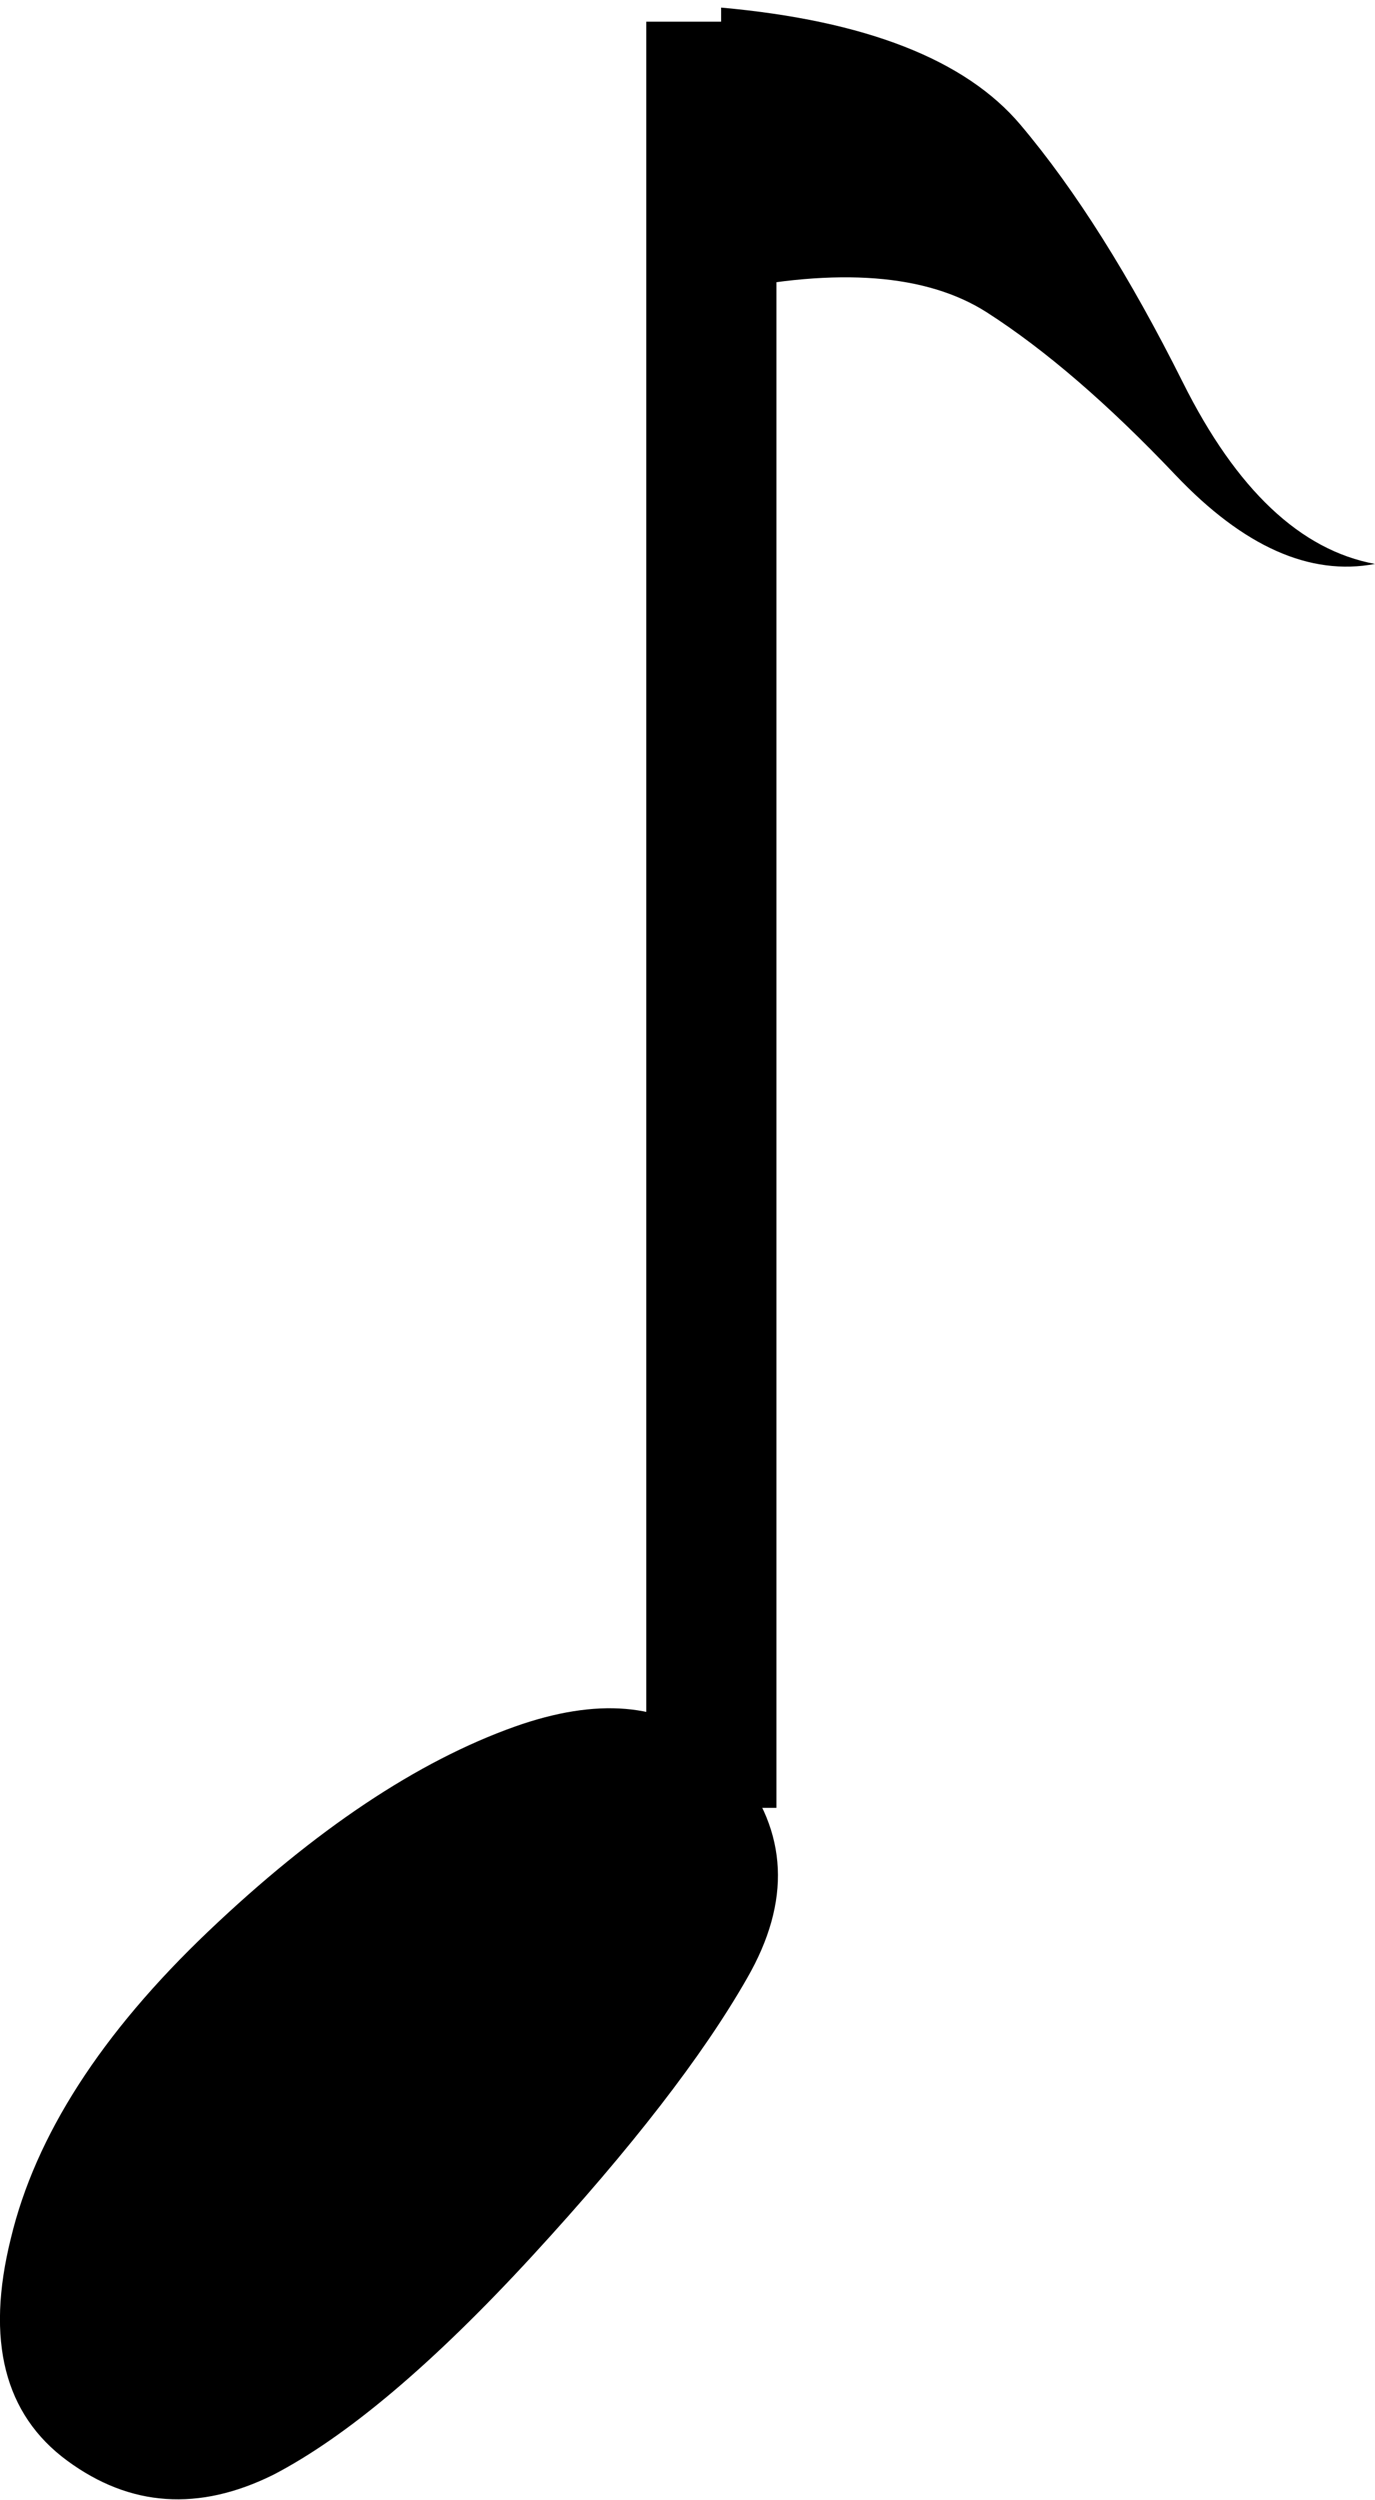 <?xml version="1.0" encoding="UTF-8" standalone="no"?>
<svg xmlns:xlink="http://www.w3.org/1999/xlink" height="115.25px" width="63.4px" xmlns="http://www.w3.org/2000/svg">
  <g transform="matrix(1.0, 0.0, 0.0, 1.0, 47.95, 50.15)">
    <path d="M15.45 -24.15 Q10.95 -23.3 6.25 -28.25 1.6 -33.15 -2.45 -35.75 -6.6 -38.4 -14.7 -36.7 L-14.7 -49.8 Q-4.7 -48.9 -0.9 -44.4 2.9 -39.9 6.6 -32.5 10.3 -25.1 15.45 -24.15 M-15.15 30.2 L-13.95 31.4 Q-10.45 35.75 -13.5 41.05 -16.55 46.4 -23.4 53.85 -30.25 61.3 -35.35 63.95 -40.5 66.5 -44.85 63.3 -49.2 60.1 -47.45 53.05 -45.75 45.95 -38.35 38.9 -30.95 31.85 -24.2 29.45 -18.55 27.45 -15.15 30.2" fill="#000000" fill-rule="evenodd" stroke="none"/>
    <path d="M-15.15 30.2 L-15.15 -46.15" fill="none" stroke="#000000" stroke-linecap="square" stroke-linejoin="miter-clip" stroke-miterlimit="3.0" stroke-width="6.0"/>
  </g>
</svg>
